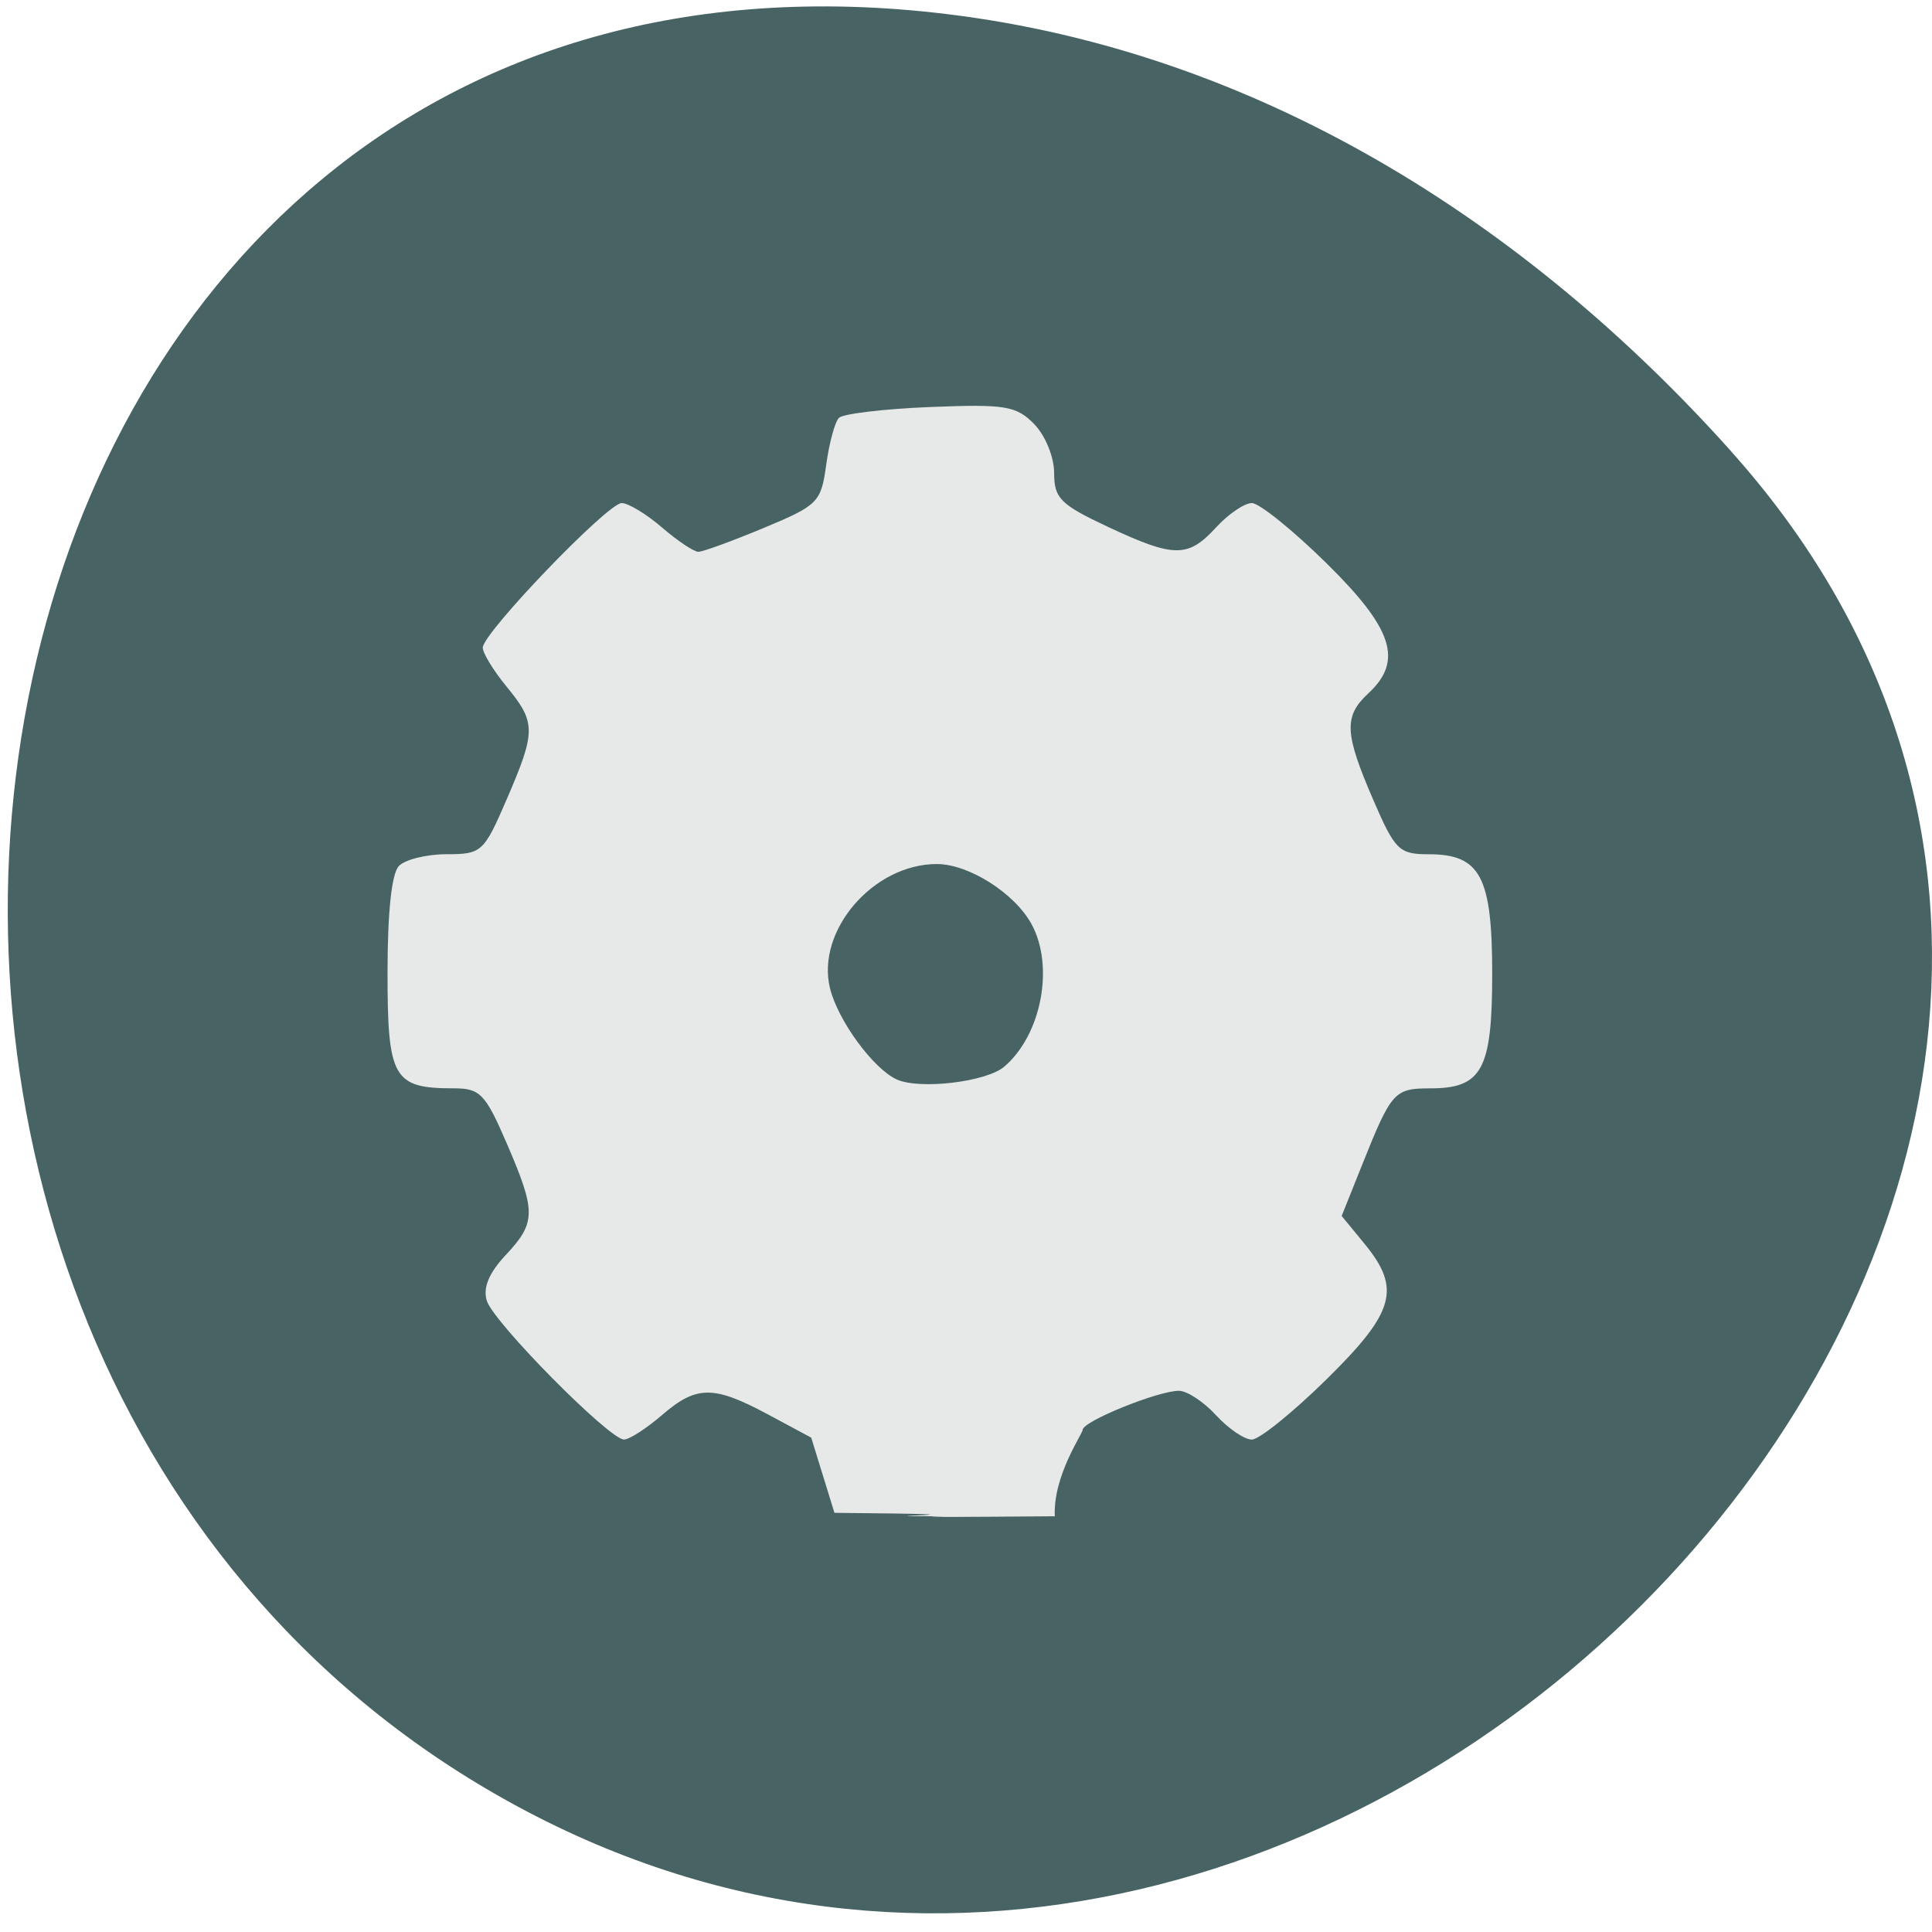 <svg xmlns="http://www.w3.org/2000/svg" viewBox="0 0 256 256"><g transform="translate(0 -796.36)" fill="#f60"><path d="m 26.683 856.14 c -84.46 95.24 48.767 241.79 160.27 182.53 112.74 -59.906 82.69 -258.16 -55.767 -241.3 -41.2 5.02 -76.954 27.695 -104.51 58.764 z" transform="matrix(-0.996 0 0 0.987 256 11.206)" fill="#2f4f4f" fill-opacity="0.882" color="#000"/><path d="m 124.92 997.28 c -15.08 -0.053 13.196 -0.211 -14.353 -0.462 l -3.075 -9.963 l -5.678 -3.048 c -7.274 -3.905 -9.515 -3.894 -14.11 0.067 -2.062 1.777 -4.322 3.231 -5.02 3.231 -1.95 0 -17.292 -15.519 -18.18 -18.391 -0.533 -1.72 0.267 -3.656 2.493 -6.04 4.053 -4.334 4.066 -5.737 0.139 -14.835 -2.833 -6.561 -3.518 -7.27 -7.02 -7.27 -8.01 0 -8.766 -1.32 -8.766 -15.298 0 -8.093 0.543 -13.178 1.514 -14.173 0.833 -0.853 3.679 -1.551 6.325 -1.551 4.631 0 4.928 -0.272 7.95 -7.27 3.899 -9.03 3.898 -10.175 -0.016 -14.939 -1.735 -2.112 -3.155 -4.434 -3.155 -5.159 0 -1.939 16.544 -19.16 18.407 -19.16 0.874 0 3.276 1.454 5.338 3.231 2.062 1.777 4.235 3.229 4.829 3.225 0.594 -0.004 4.487 -1.425 8.651 -3.159 7.213 -3 7.605 -3.4 8.284 -8.372 0.392 -2.87 1.148 -5.665 1.681 -6.212 0.533 -0.546 5.978 -1.195 12.1 -1.441 9.95 -0.4 11.413 -0.159 13.777 2.262 1.48 1.516 2.645 4.375 2.645 6.492 0 3.339 0.832 4.173 7.093 7.109 8.817 4.135 10.642 4.147 14.359 0.095 1.63 -1.777 3.765 -3.231 4.746 -3.231 0.98 0 5.424 3.582 9.875 7.96 8.837 8.693 10.21 12.943 5.569 17.245 -3.28 3.04 -3.183 5.261 0.615 14.06 2.914 6.75 3.442 7.27 7.375 7.27 6.843 0 8.413 2.957 8.413 15.843 0 12.7 -1.342 15.178 -8.218 15.178 -4.751 0 -5.137 0.432 -8.993 10.07 l -2.736 6.835 l 3.03 3.692 c 4.89 5.952 4.02 9.05 -5.06 17.979 -4.451 4.378 -8.895 7.96 -9.875 7.96 -0.98 0 -3.116 -1.454 -4.746 -3.231 -1.63 -1.777 -3.839 -3.231 -4.91 -3.231 -2.77 0 -12.756 4.045 -12.756 5.167 0 0.516 -3.947 6.099 -3.693 11.457 -28.632 0.229 -9.966 -0.073 -14.841 0.014 z m 8.145 -59.58 c 4.917 -4.18 6.667 -13.26 3.635 -18.857 -2.227 -4.112 -8.305 -7.982 -12.551 -7.992 -8.419 -0.02 -16.04 8.832 -14.169 16.462 1.048 4.279 5.764 10.707 8.869 12.09 3.068 1.365 11.844 0.316 14.216 -1.701 z" fill="#e7e8e8"/></g></svg>